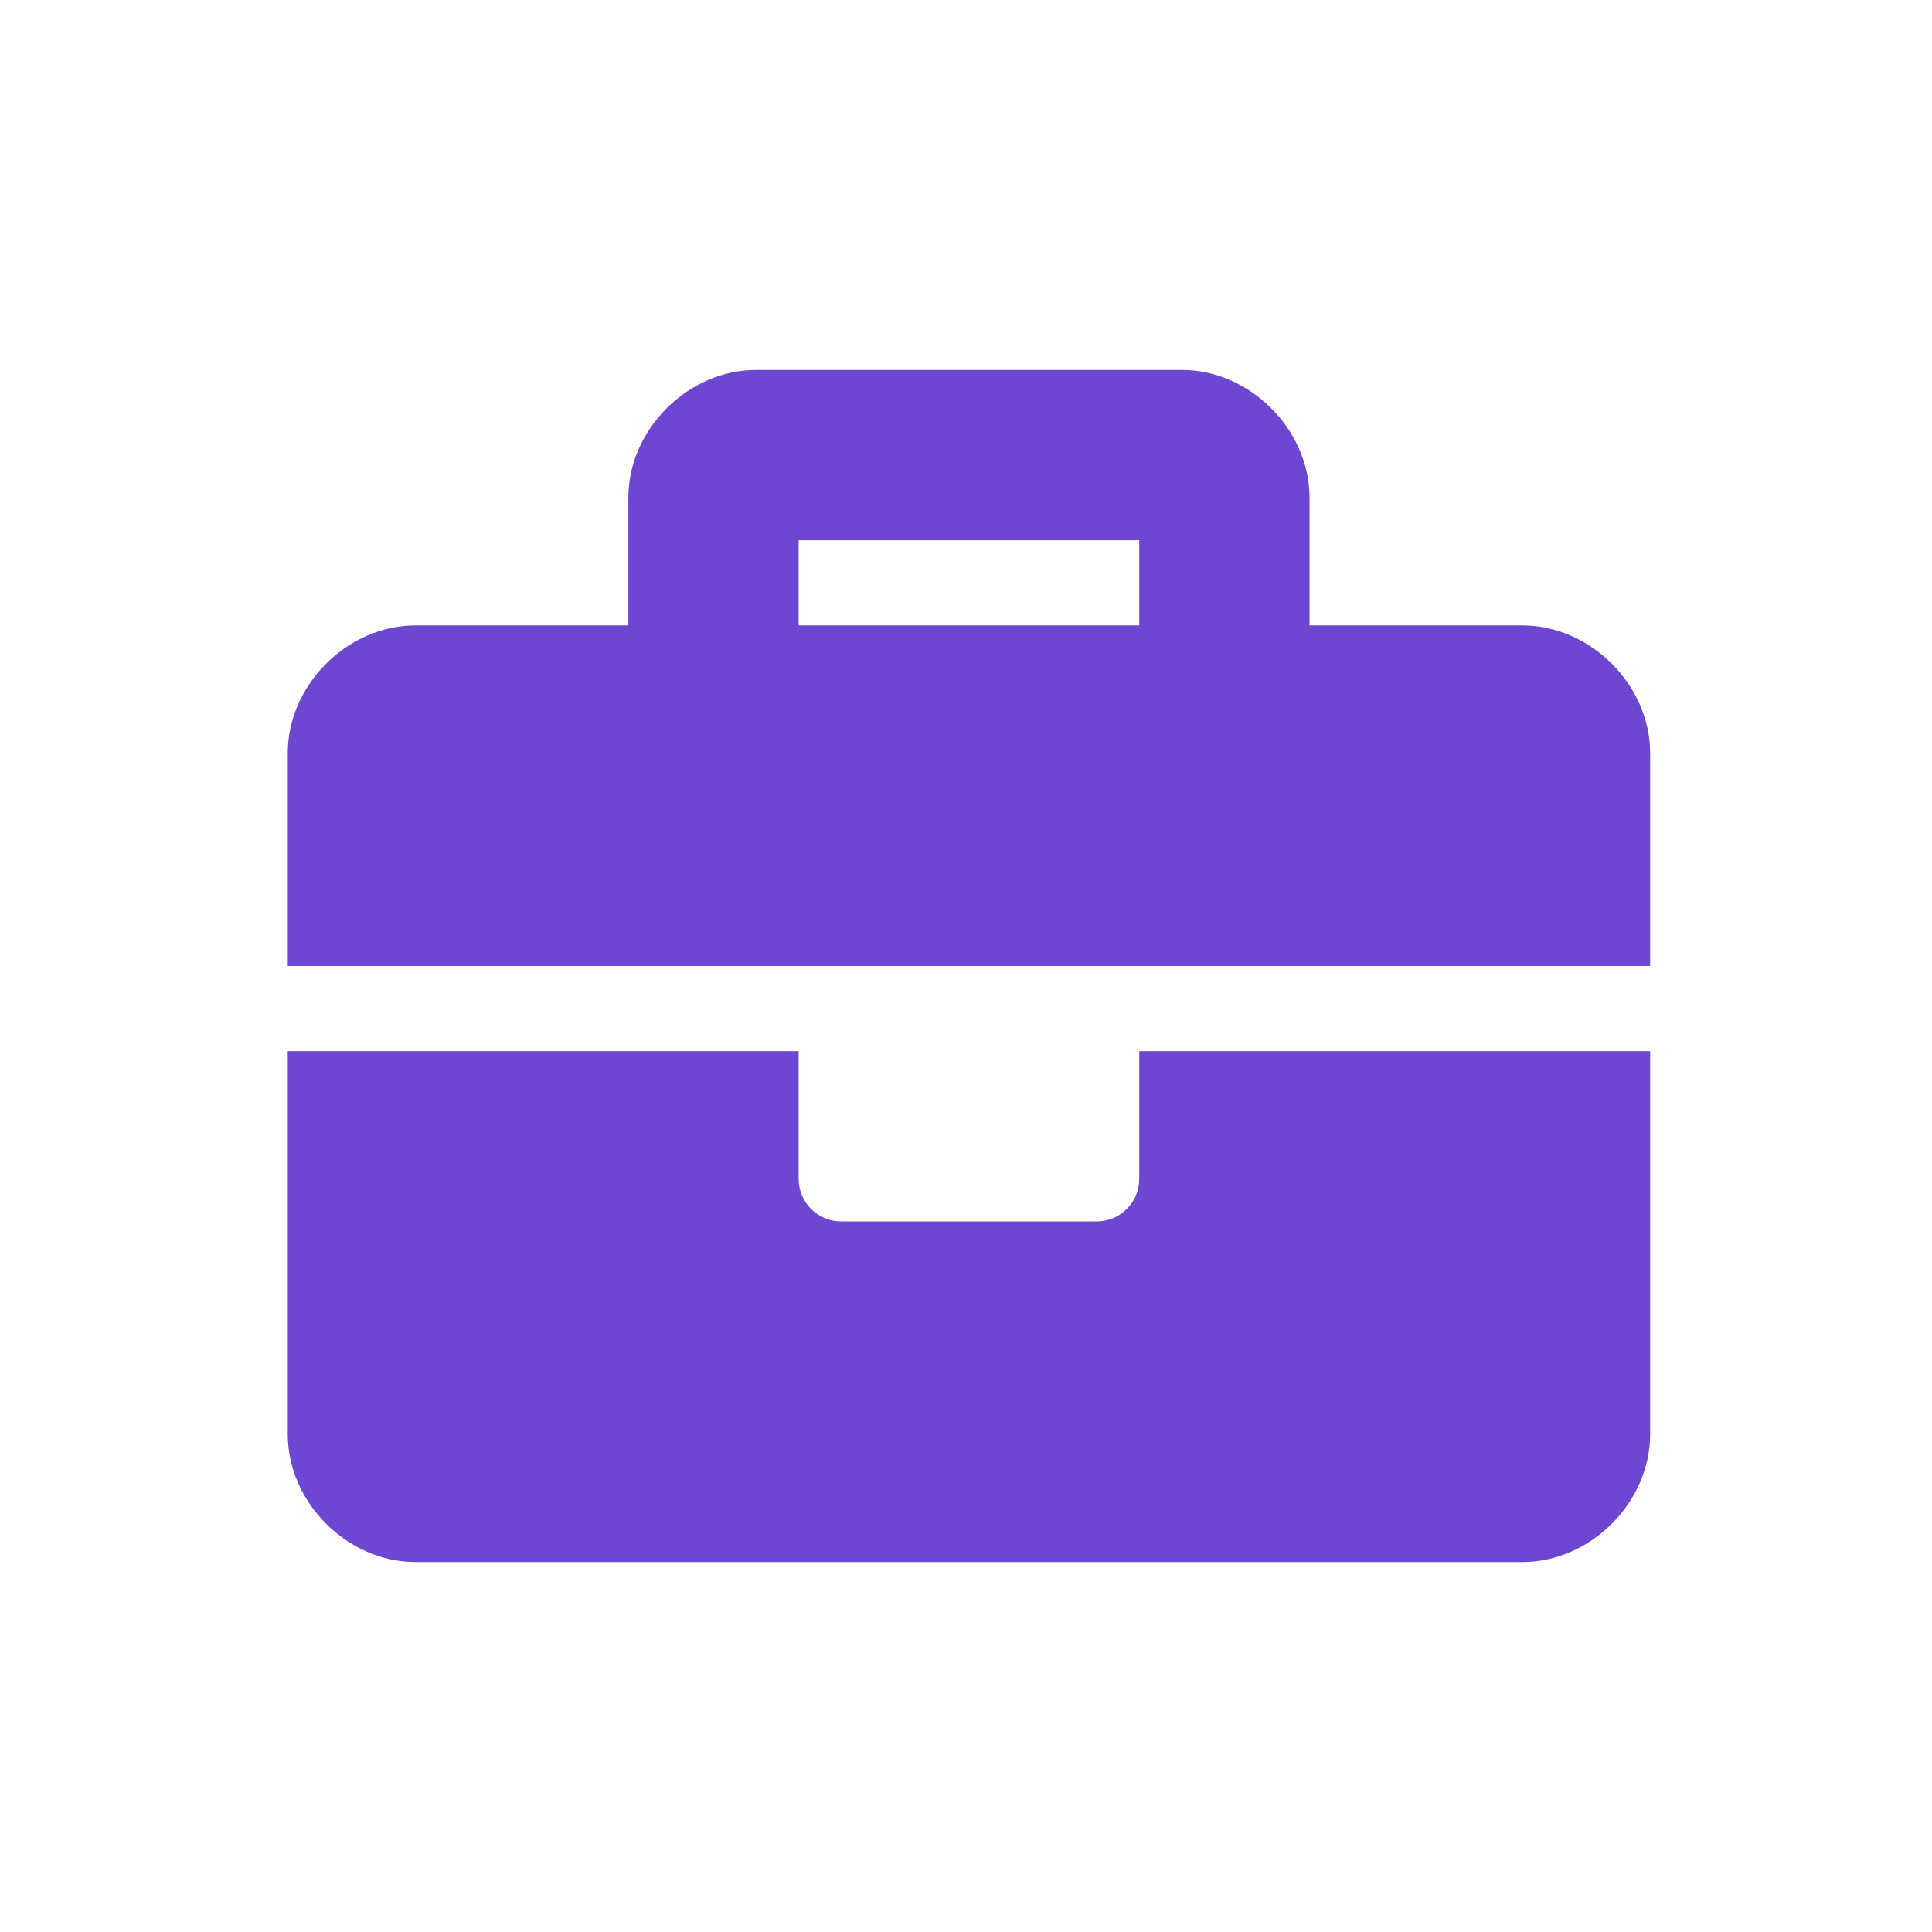<svg width="94" height="94" viewBox="0 0 94 94" fill="none" xmlns="http://www.w3.org/2000/svg">
<path d="M55.429 57.357C55.429 58.502 54.502 59.429 53.357 59.429H40.929C39.784 59.429 38.857 58.502 38.857 57.357V51.143H14V69.786C14 73.1 16.9 76 20.214 76H74.071C77.386 76 80.286 73.1 80.286 69.786V51.143H55.429V57.357ZM74.071 30.429H63.714V24.214C63.714 20.9 60.814 18 57.5 18H36.786C33.471 18 30.571 20.9 30.571 24.214V30.429H20.214C16.9 30.429 14 33.329 14 36.643V47H80.286V36.643C80.286 33.329 77.386 30.429 74.071 30.429ZM55.429 30.429H38.857V26.286H55.429V30.429Z" fill="#6D47D1"/>
</svg>
